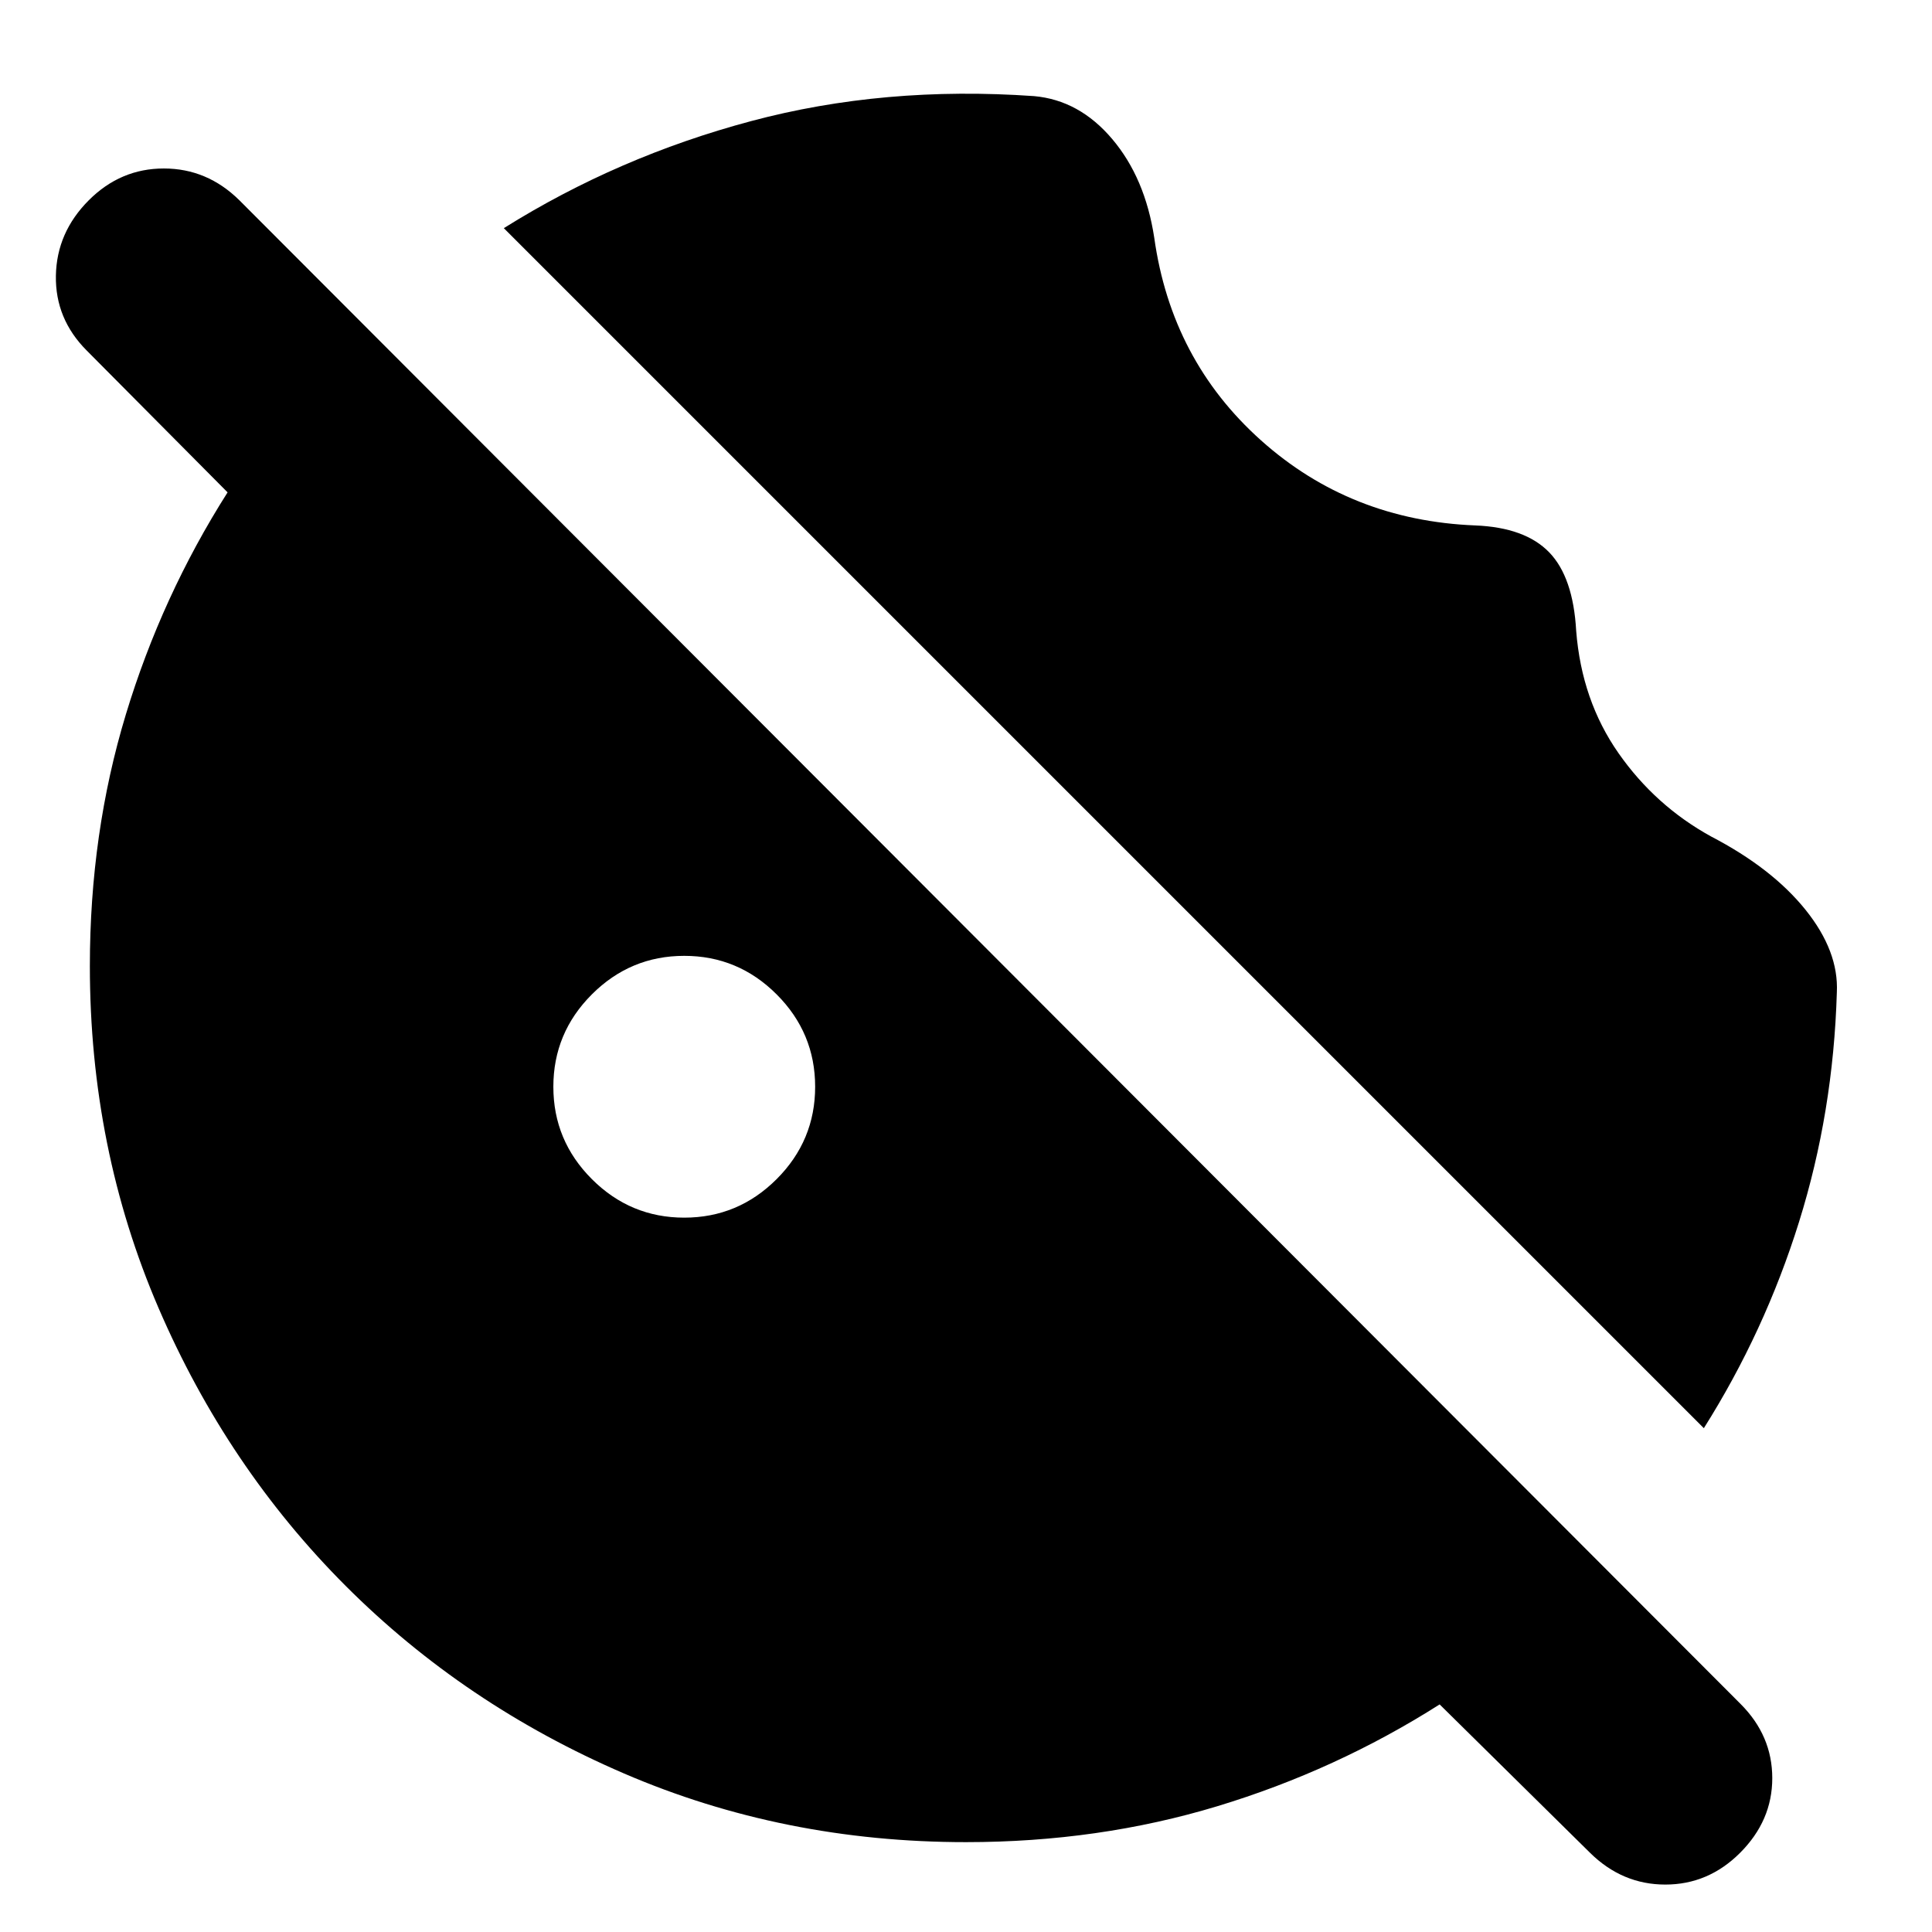 <svg xmlns="http://www.w3.org/2000/svg" height="24" viewBox="0 96 960 960" width="24"><path d="M912.717 589.13q-1.76 59.522-18.782 114.022-17.022 54.5-47.305 102.5L250.348 209.37q56.717-35.522 122.837-53.185 66.119-17.663 140.641-12.424 22.478 2 38.837 21.337t20.881 49.054q8.521 60.805 53.01 100.631t106.533 42.304q24.717 1 36.674 13.337 11.956 12.337 13.435 39.054 2.717 34.565 21.021 60.75 18.305 26.185 46.109 41.468 30.196 15.717 46.794 36.337 16.597 20.619 15.597 41.097ZM340 701.043q26.761 0 45.902-19.141 19.141-19.141 19.141-45.902 0-26.761-19.141-45.902-19.141-19.141-45.902-19.141-26.761 0-45.902 19.141-19.141 19.141-19.141 45.902 0 26.761 19.141 45.902 19.141 19.141 45.902 19.141Zm450.109 315.627-74.761-73.757q-51.478 32.717-110.435 50.576Q545.957 1011.35 480 1011.35q-90.717 0-169.935-34.122-79.217-34.119-138.195-93.098-58.979-58.978-93.098-138.195Q44.652 666.717 44.652 576q0-65.957 17.859-124.913 17.858-58.957 50.576-110.435l-69.935-70.413q-15.76-15.761-15.38-37.261.38-21.5 16.38-37.5 15.761-15.761 37.261-15.761 21.5 0 37.5 15.761L864.87 942.674q15.76 15.761 15.76 36.88 0 21.116-16 37.116-15.76 15.76-37.141 15.76-21.38 0-37.38-15.76Z"/></svg>